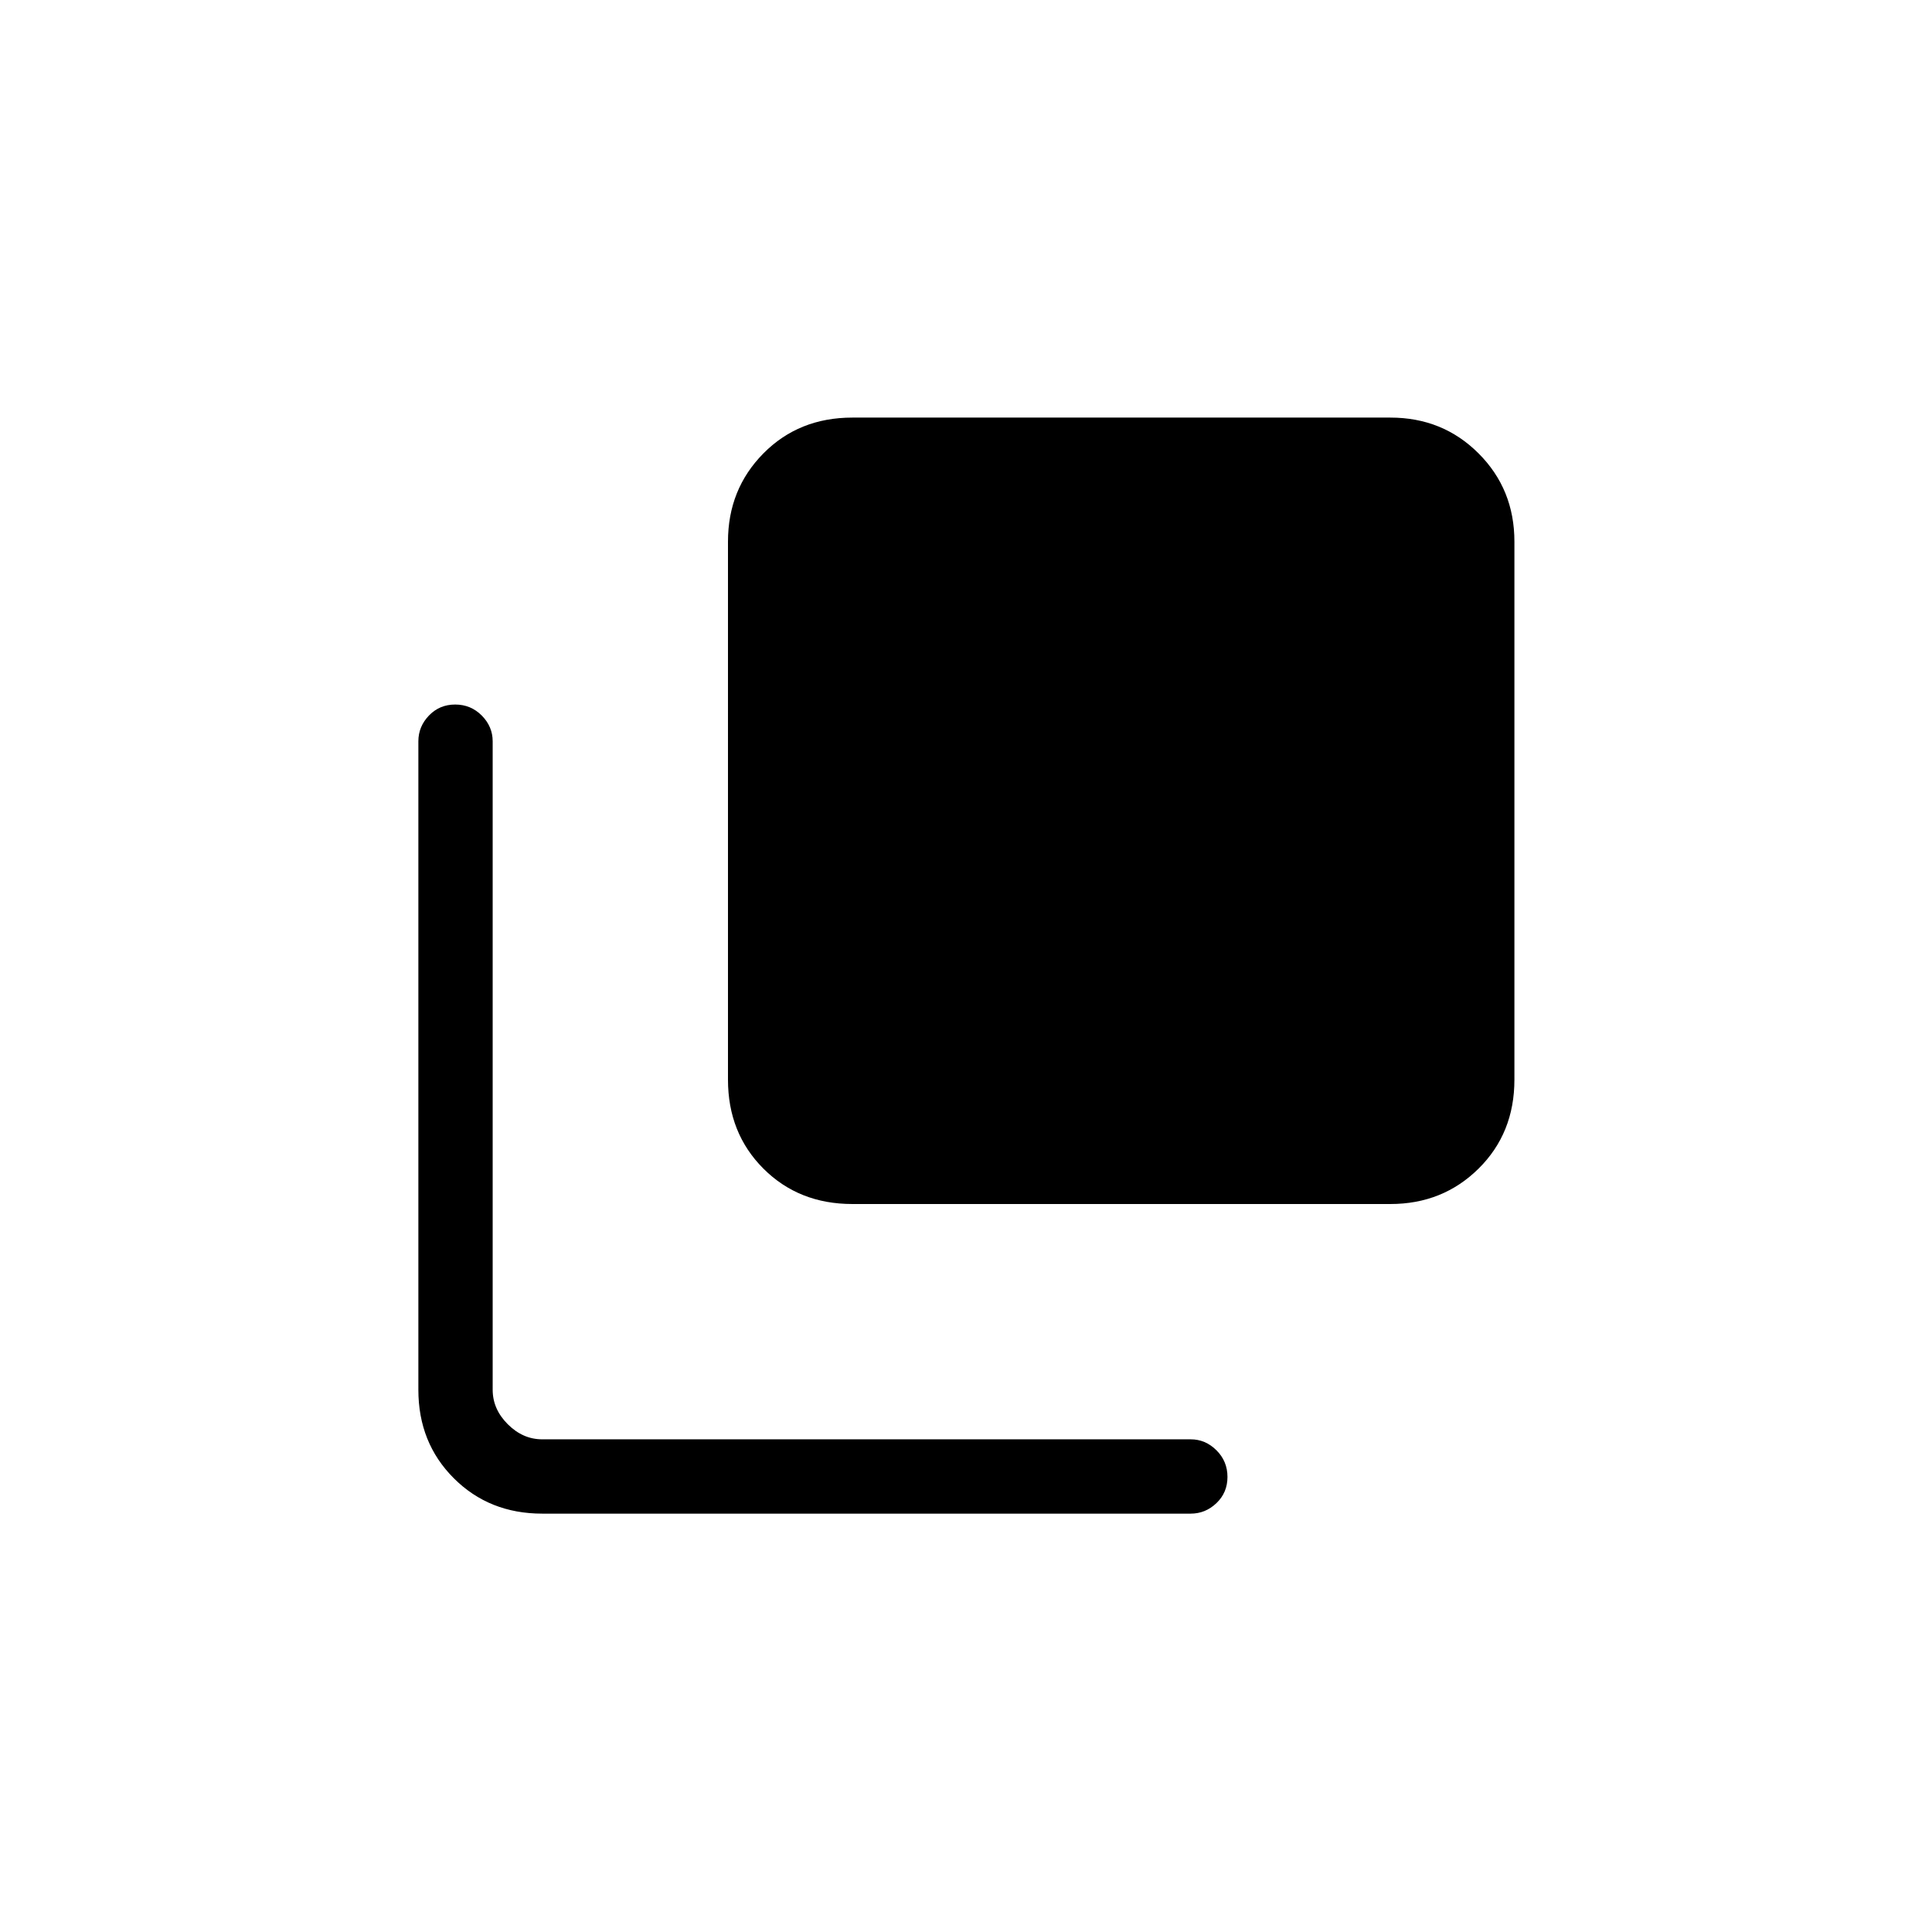 <svg xmlns="http://www.w3.org/2000/svg" height="24" viewBox="0 96 960 960" width="24"><path d="M423.524 694.269q-26.601 0-44.197-17.596-17.596-17.596-17.596-44.197V365.125q0-26.024 17.596-43.825 17.596-17.8 44.197-17.8h267.351q26.024 0 43.825 17.8 17.8 17.801 17.8 43.825v267.351q0 26.601-17.8 44.197-17.801 17.596-43.825 17.596H423.524ZM269.423 848.116q-26.346 0-43.942-17.597-17.597-17.596-17.597-43.942V464.346q0-7.327 5.258-12.798t13.039-5.471q7.78 0 13.204 5.471 5.423 5.471 5.423 12.798v322.231q0 9.615 7.5 17.115 7.5 7.5 17.115 7.5h322.231q7.327 0 12.798 5.45 5.471 5.451 5.471 13.231 0 7.781-5.471 13.012-5.471 5.231-12.798 5.231H269.423Z"/></svg>